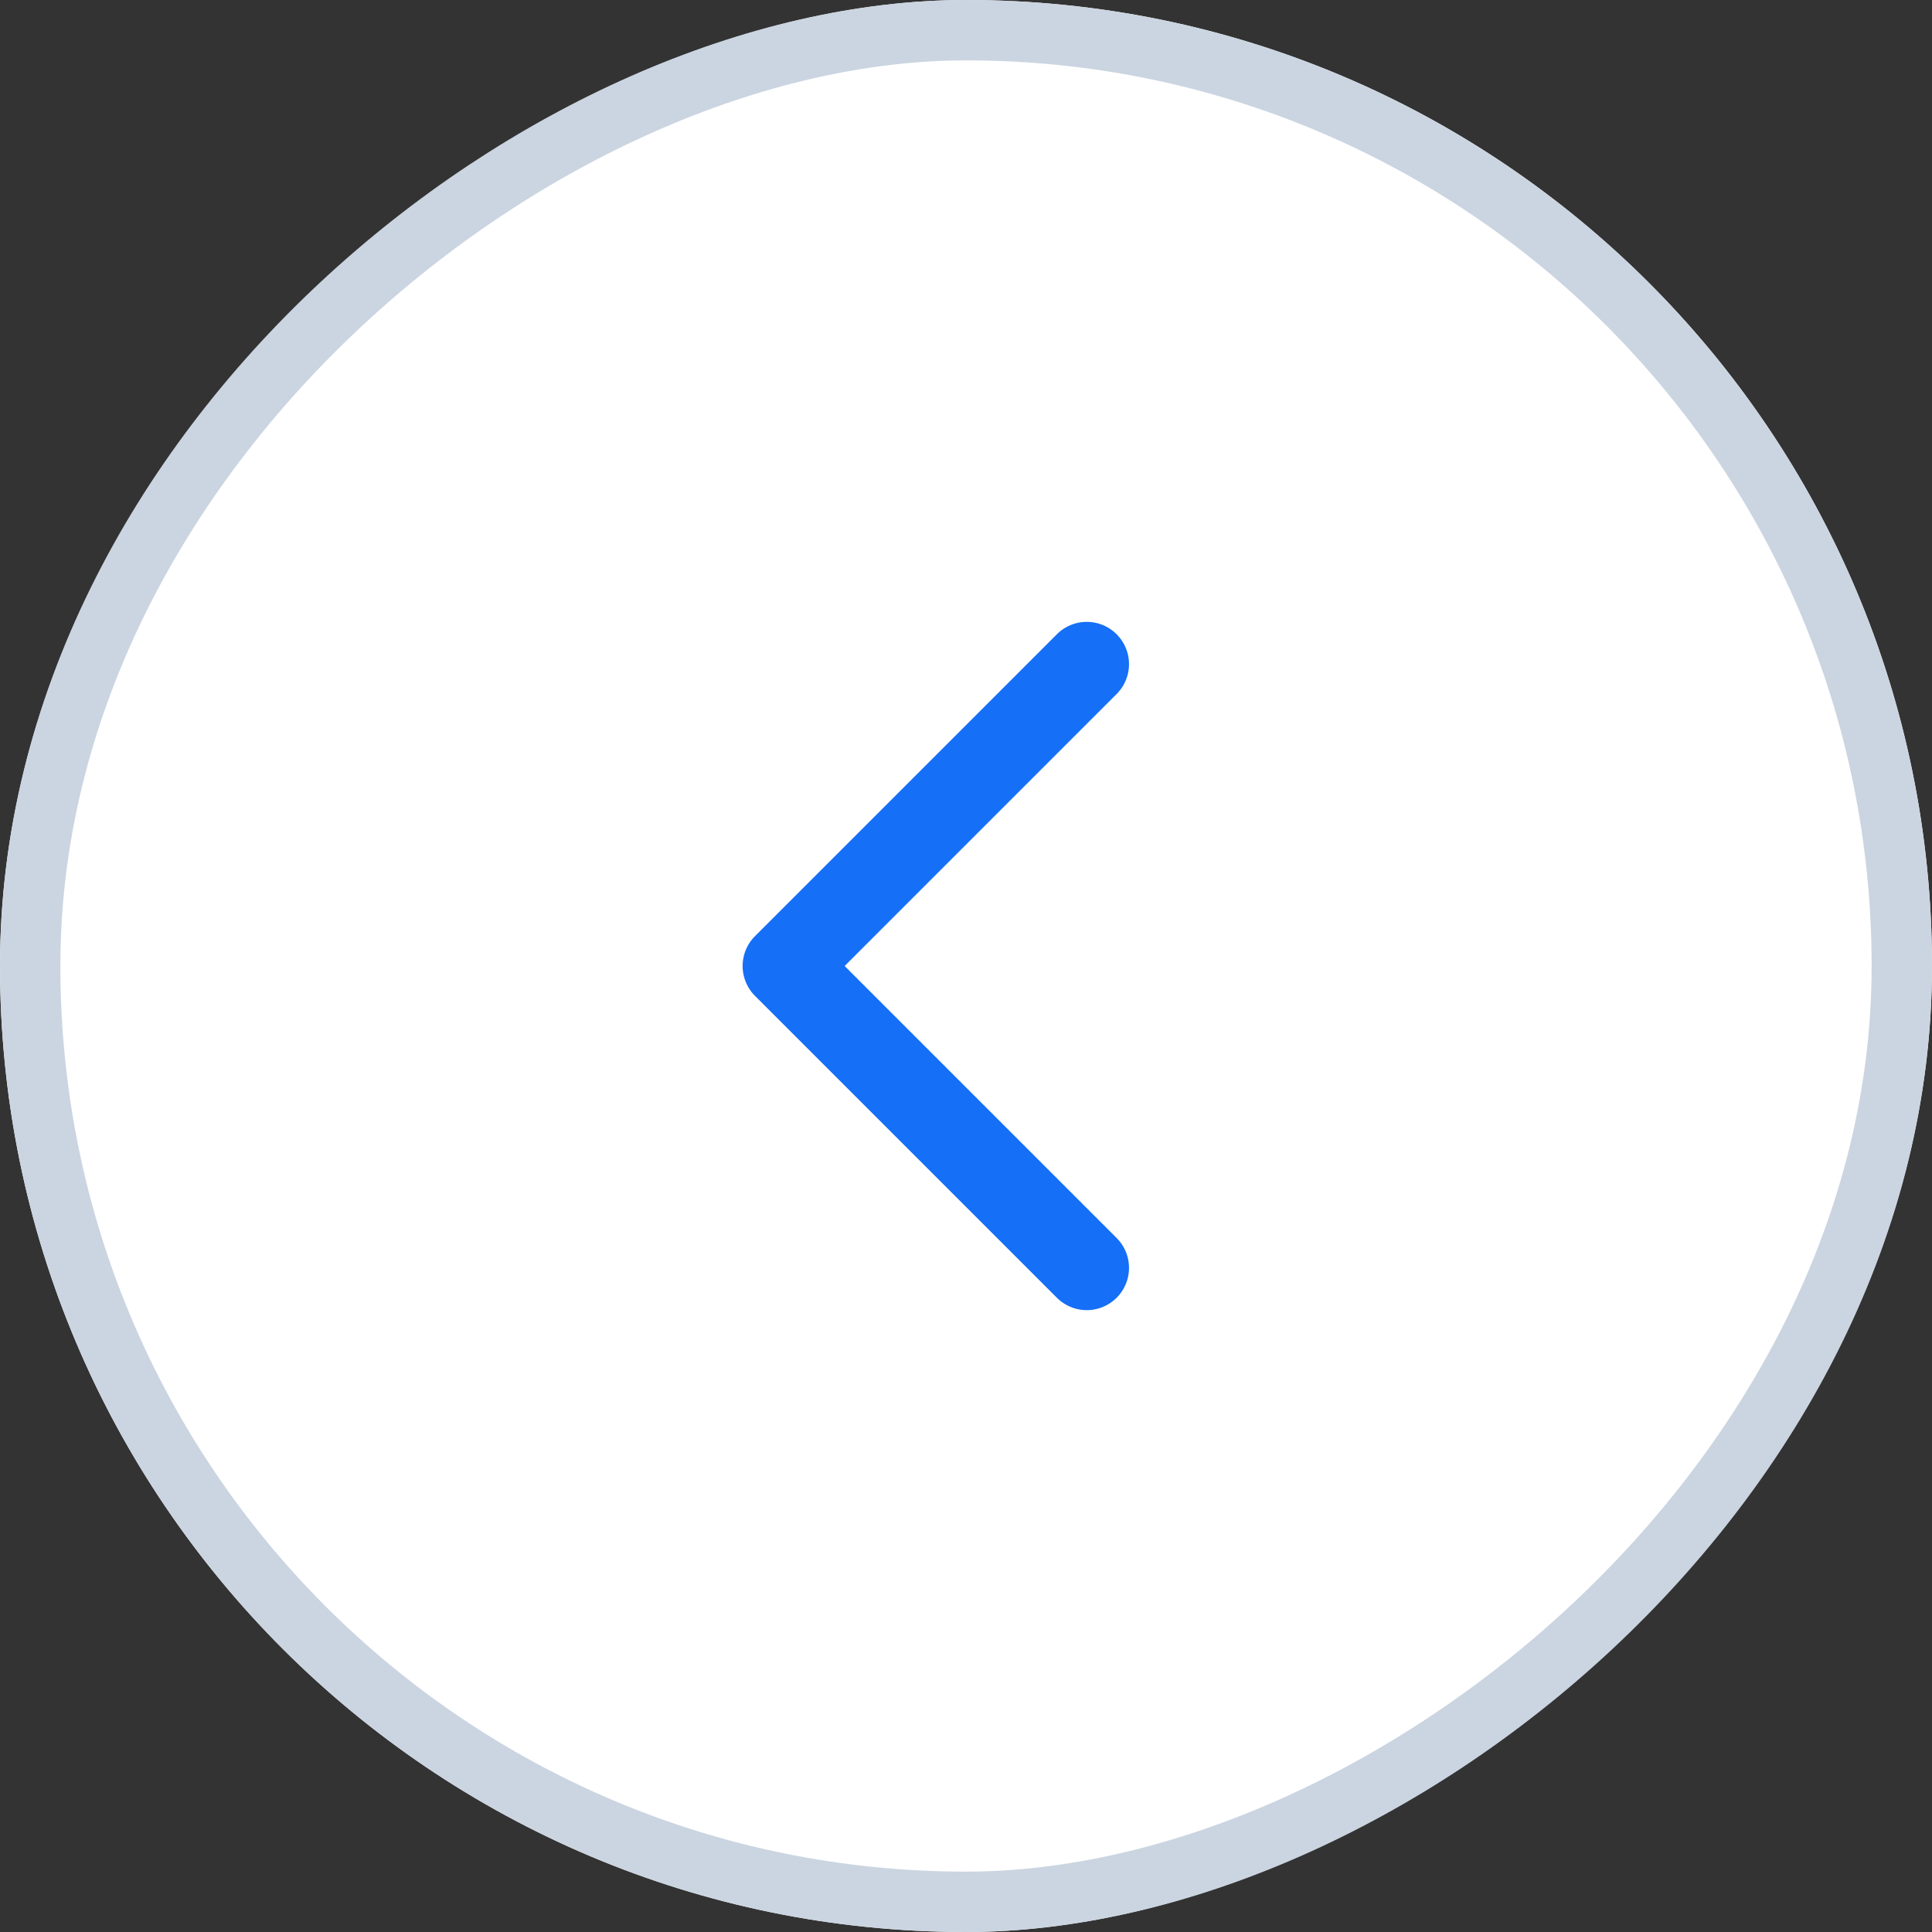 <svg width="32" height="32" viewBox="0 0 32 32" fill="none" xmlns="http://www.w3.org/2000/svg">
<rect x="0" y="0" width="32" height="32" fill="#333333" stroke="none"/>
<g clip-path="url(#clip0_8513_51232)">
<rect y="32" width="32" height="32" rx="16" transform="rotate(-90 0 32)" fill="white"/>
<path d="M18 21L13 16L18 11" stroke="#156FF7" stroke-width="1.4" stroke-linecap="round" stroke-linejoin="round"/>
</g>
<rect x="0.5" y="31.5" width="31" height="31" rx="15.5" transform="rotate(-90 0.5 31.5)" stroke="#CBD5E1"/>
<defs>
<clipPath id="clip0_8513_51232">
<rect y="32" width="32" height="32" rx="16" transform="rotate(-90 0 32)" fill="white"/>
</clipPath>
</defs>
</svg>
